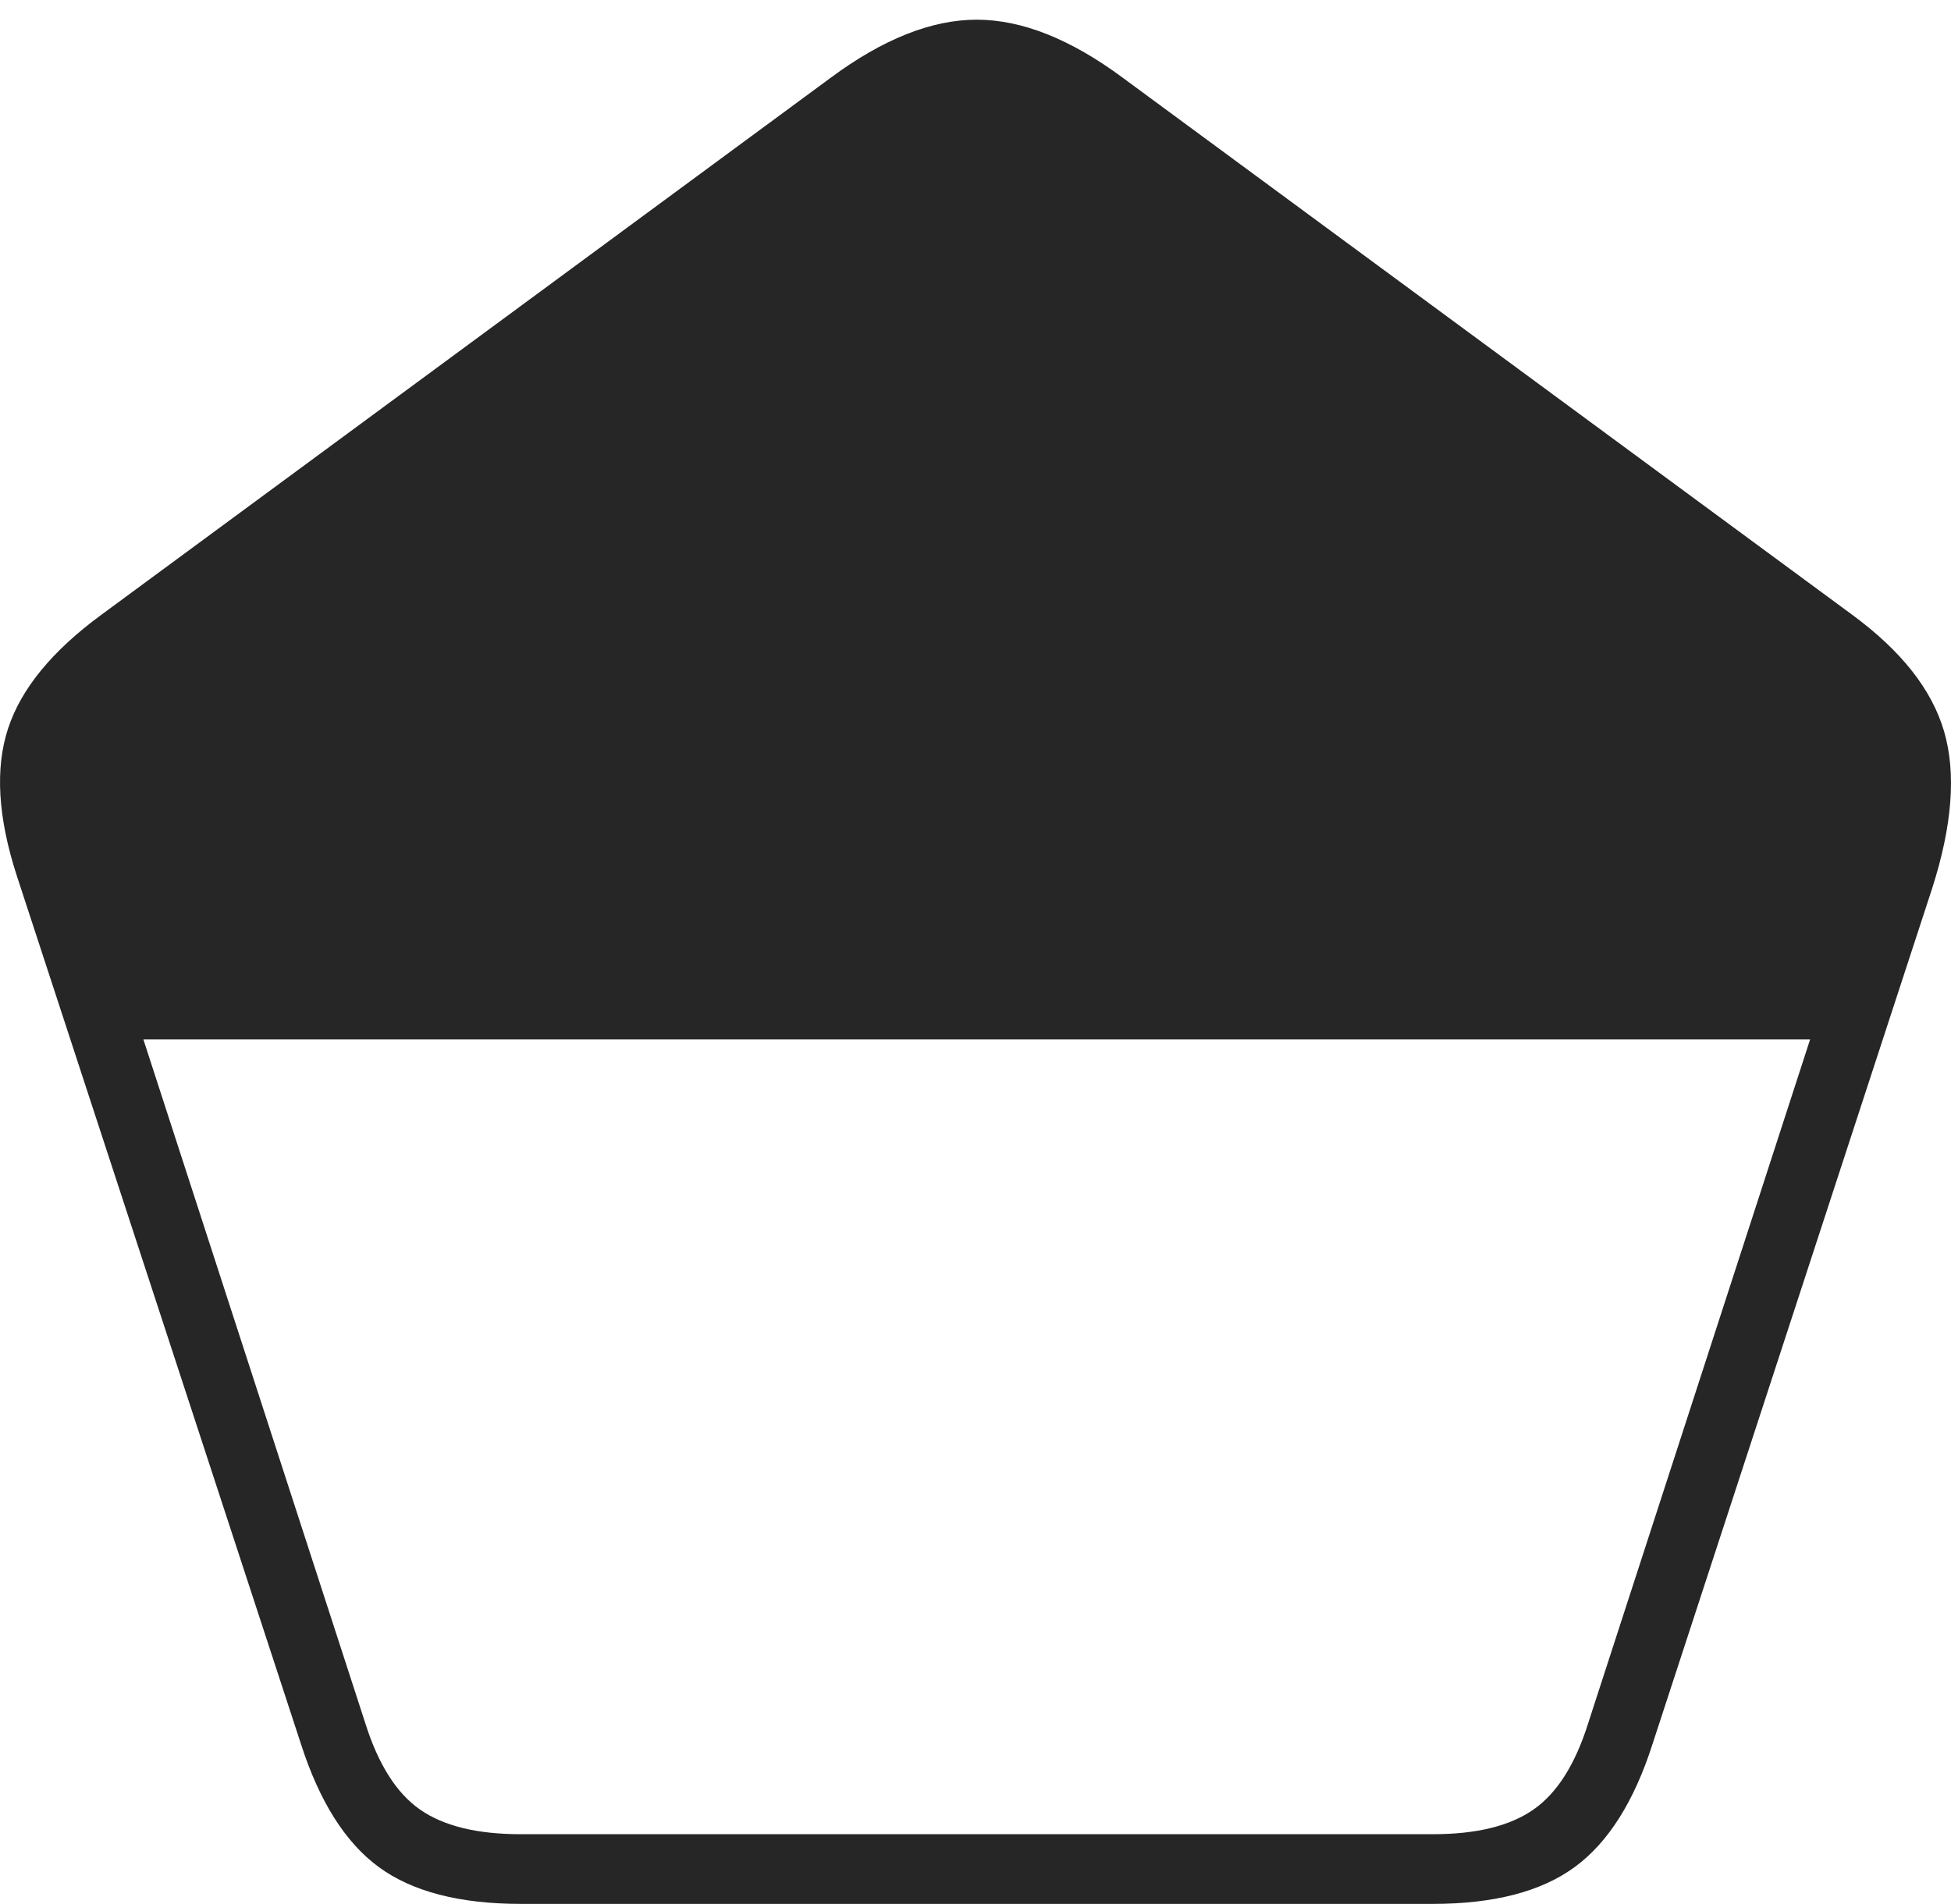 <?xml version="1.0" encoding="UTF-8"?>
<!--Generator: Apple Native CoreSVG 175-->
<!DOCTYPE svg
PUBLIC "-//W3C//DTD SVG 1.1//EN"
       "http://www.w3.org/Graphics/SVG/1.1/DTD/svg11.dtd">
<svg version="1.1" xmlns="http://www.w3.org/2000/svg" xmlns:xlink="http://www.w3.org/1999/xlink" width="20.41" height="19.919">
 <g>
  <rect height="19.919" opacity="0" width="20.41" x="0" y="0"/>
  <path d="M0.176 9.163L3.148 18.245Q3.438 19.149 3.963 19.534Q4.489 19.919 5.448 19.919L14.989 19.919Q15.947 19.919 16.473 19.534Q16.999 19.149 17.288 18.245L20.213 9.294Q20.529 8.308 20.338 7.653Q20.147 6.997 19.374 6.43L11.745 0.813Q10.926 0.206 10.218 0.206Q9.51 0.206 8.691 0.813L1.063 6.43Q0.289 6.997 0.084 7.623Q-0.121 8.249 0.176 9.163ZM1.5 10.875L18.936 10.875L16.615 18.027Q16.412 18.675 16.042 18.932Q15.673 19.19 14.989 19.19L5.448 19.19Q4.763 19.19 4.394 18.932Q4.025 18.675 3.821 18.027Z" fill="rgba(0,0,0,0.85)"/>
 </g>
</svg>
